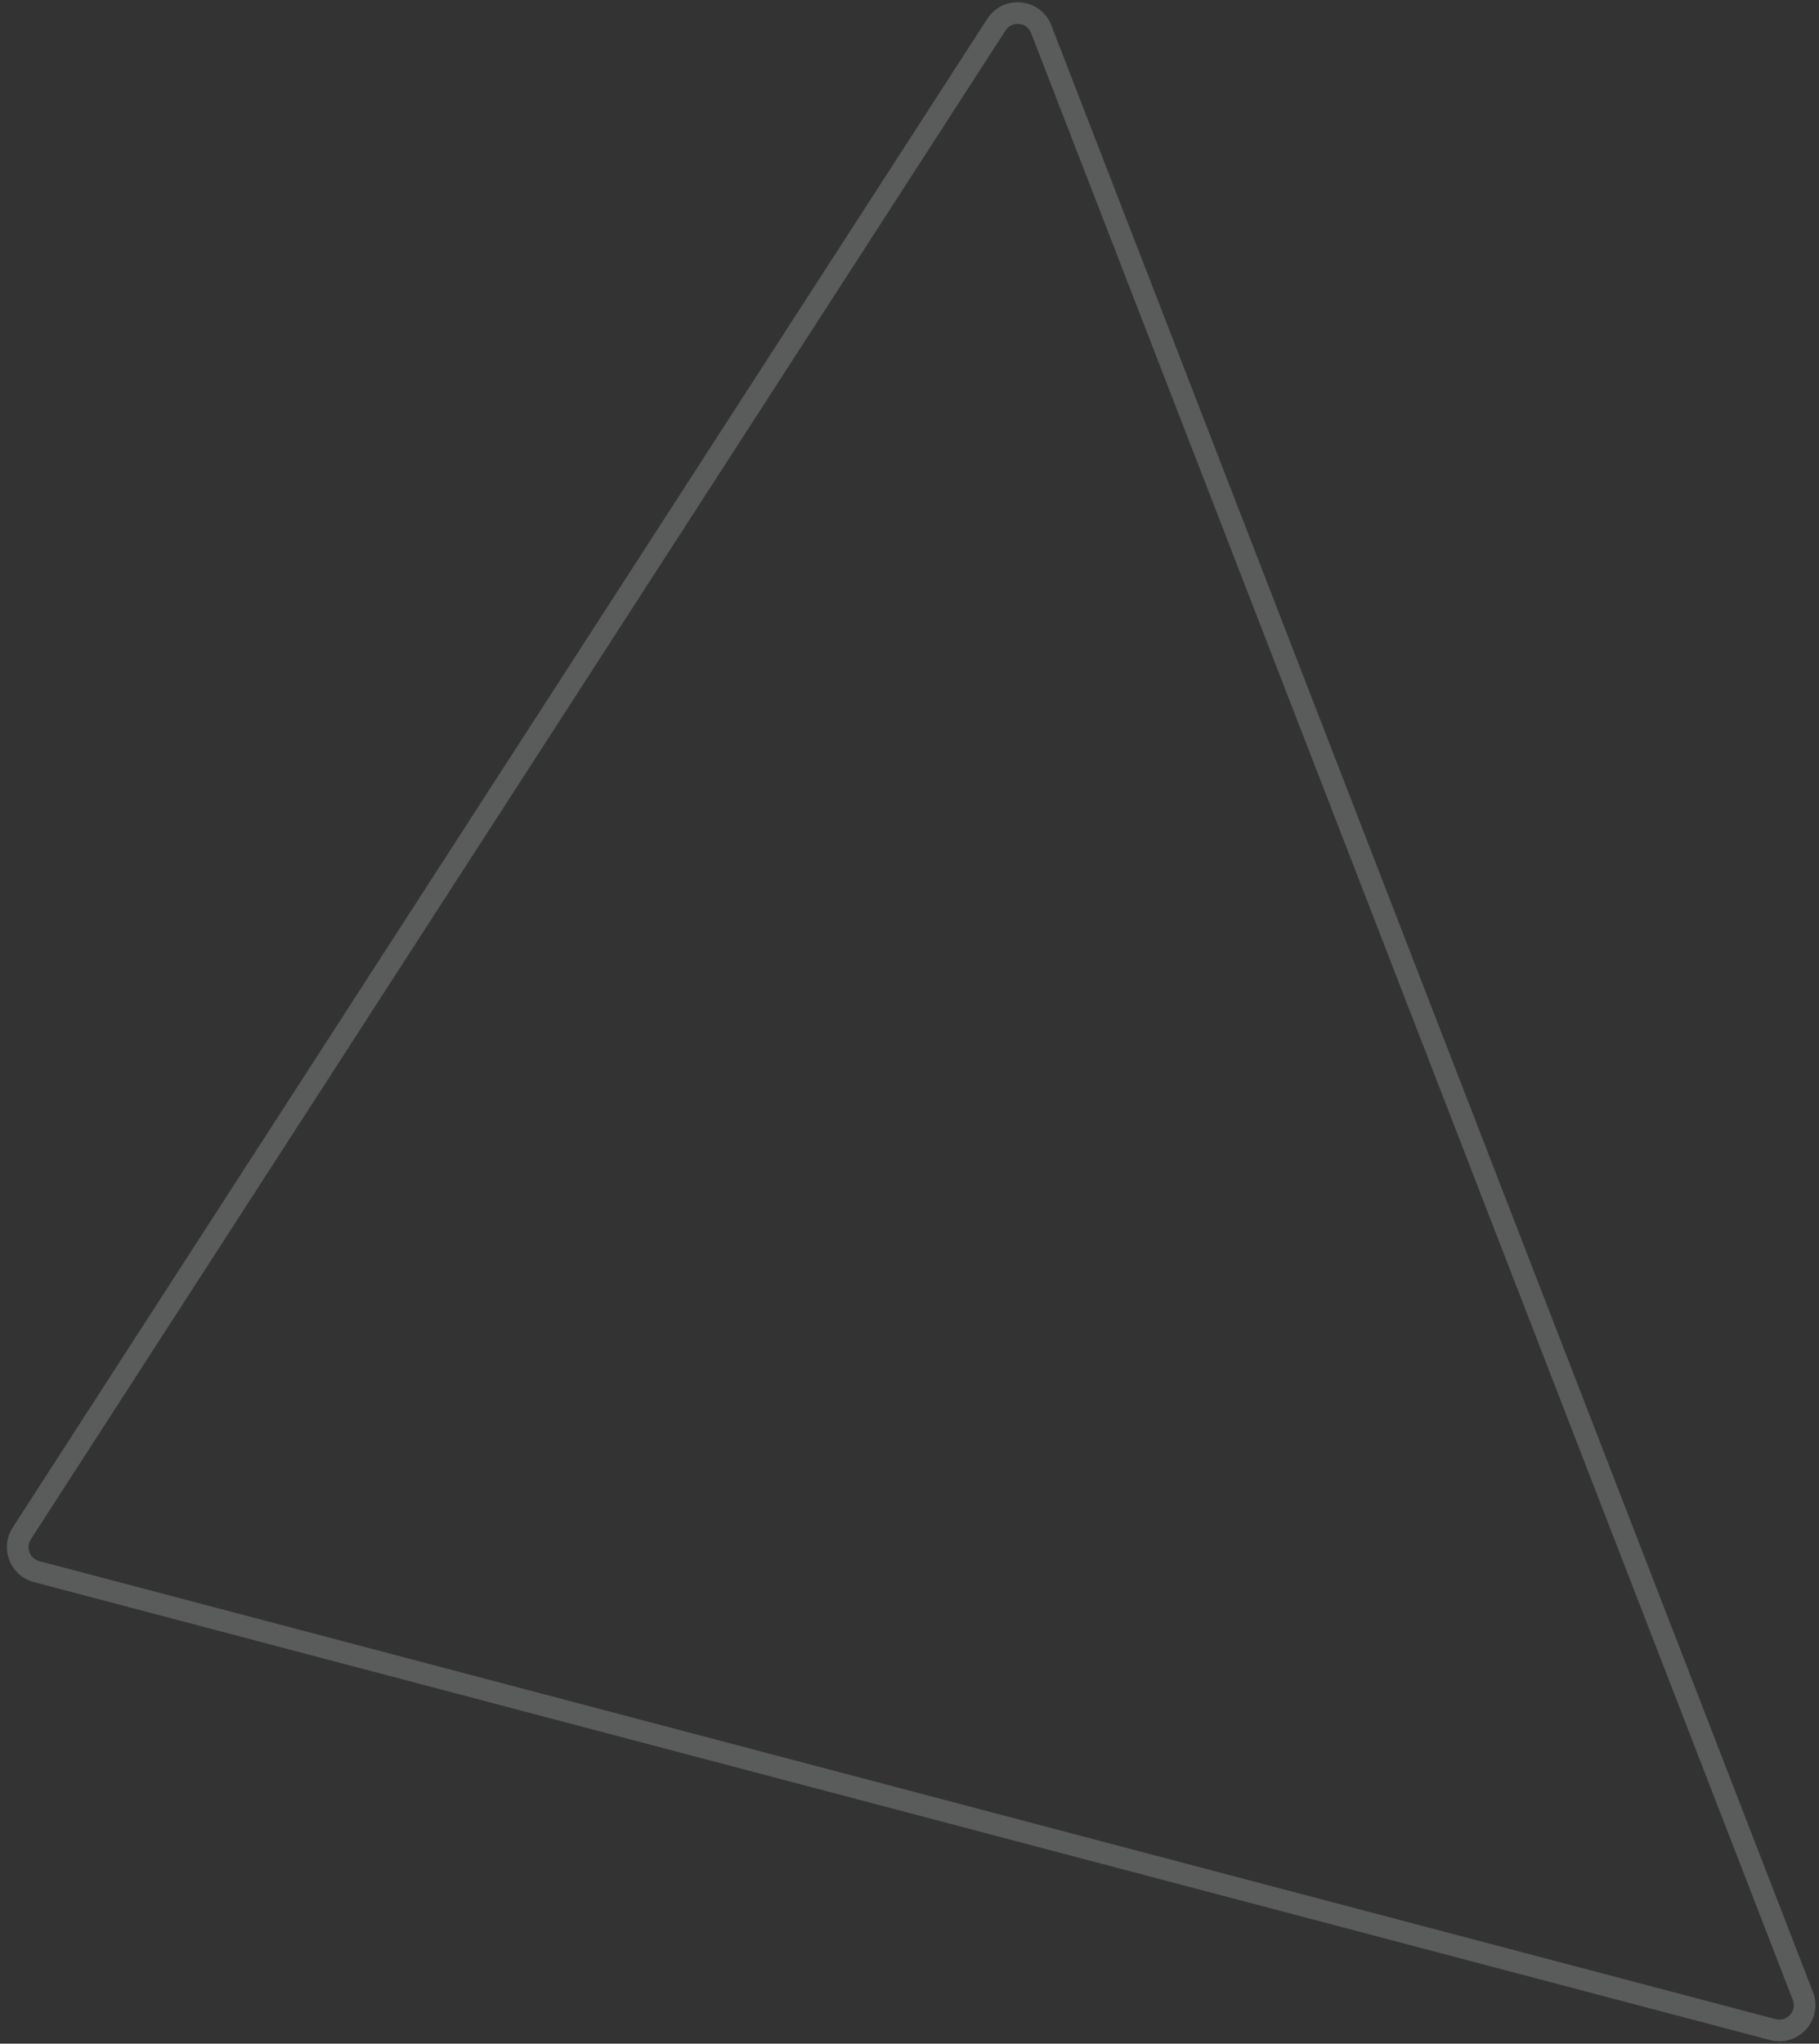 <svg width="252" height="283" viewBox="0 0 252 283" fill="none" xmlns="http://www.w3.org/2000/svg">
<rect x="0" y="0" width="252" height="283" fill="#333333" stroke="none"/>
<path d="M5.061 217.628C2.759 217.021 1.721 214.343 3.014 212.344L138.045 3.408C139.597 1.007 143.216 1.378 144.248 4.043L249.769 276.403C250.801 279.068 248.377 281.78 245.613 281.052L5.061 217.628Z" stroke="#F3FFF6" stroke-opacity="0.2" stroke-width="3"/>
</svg>
